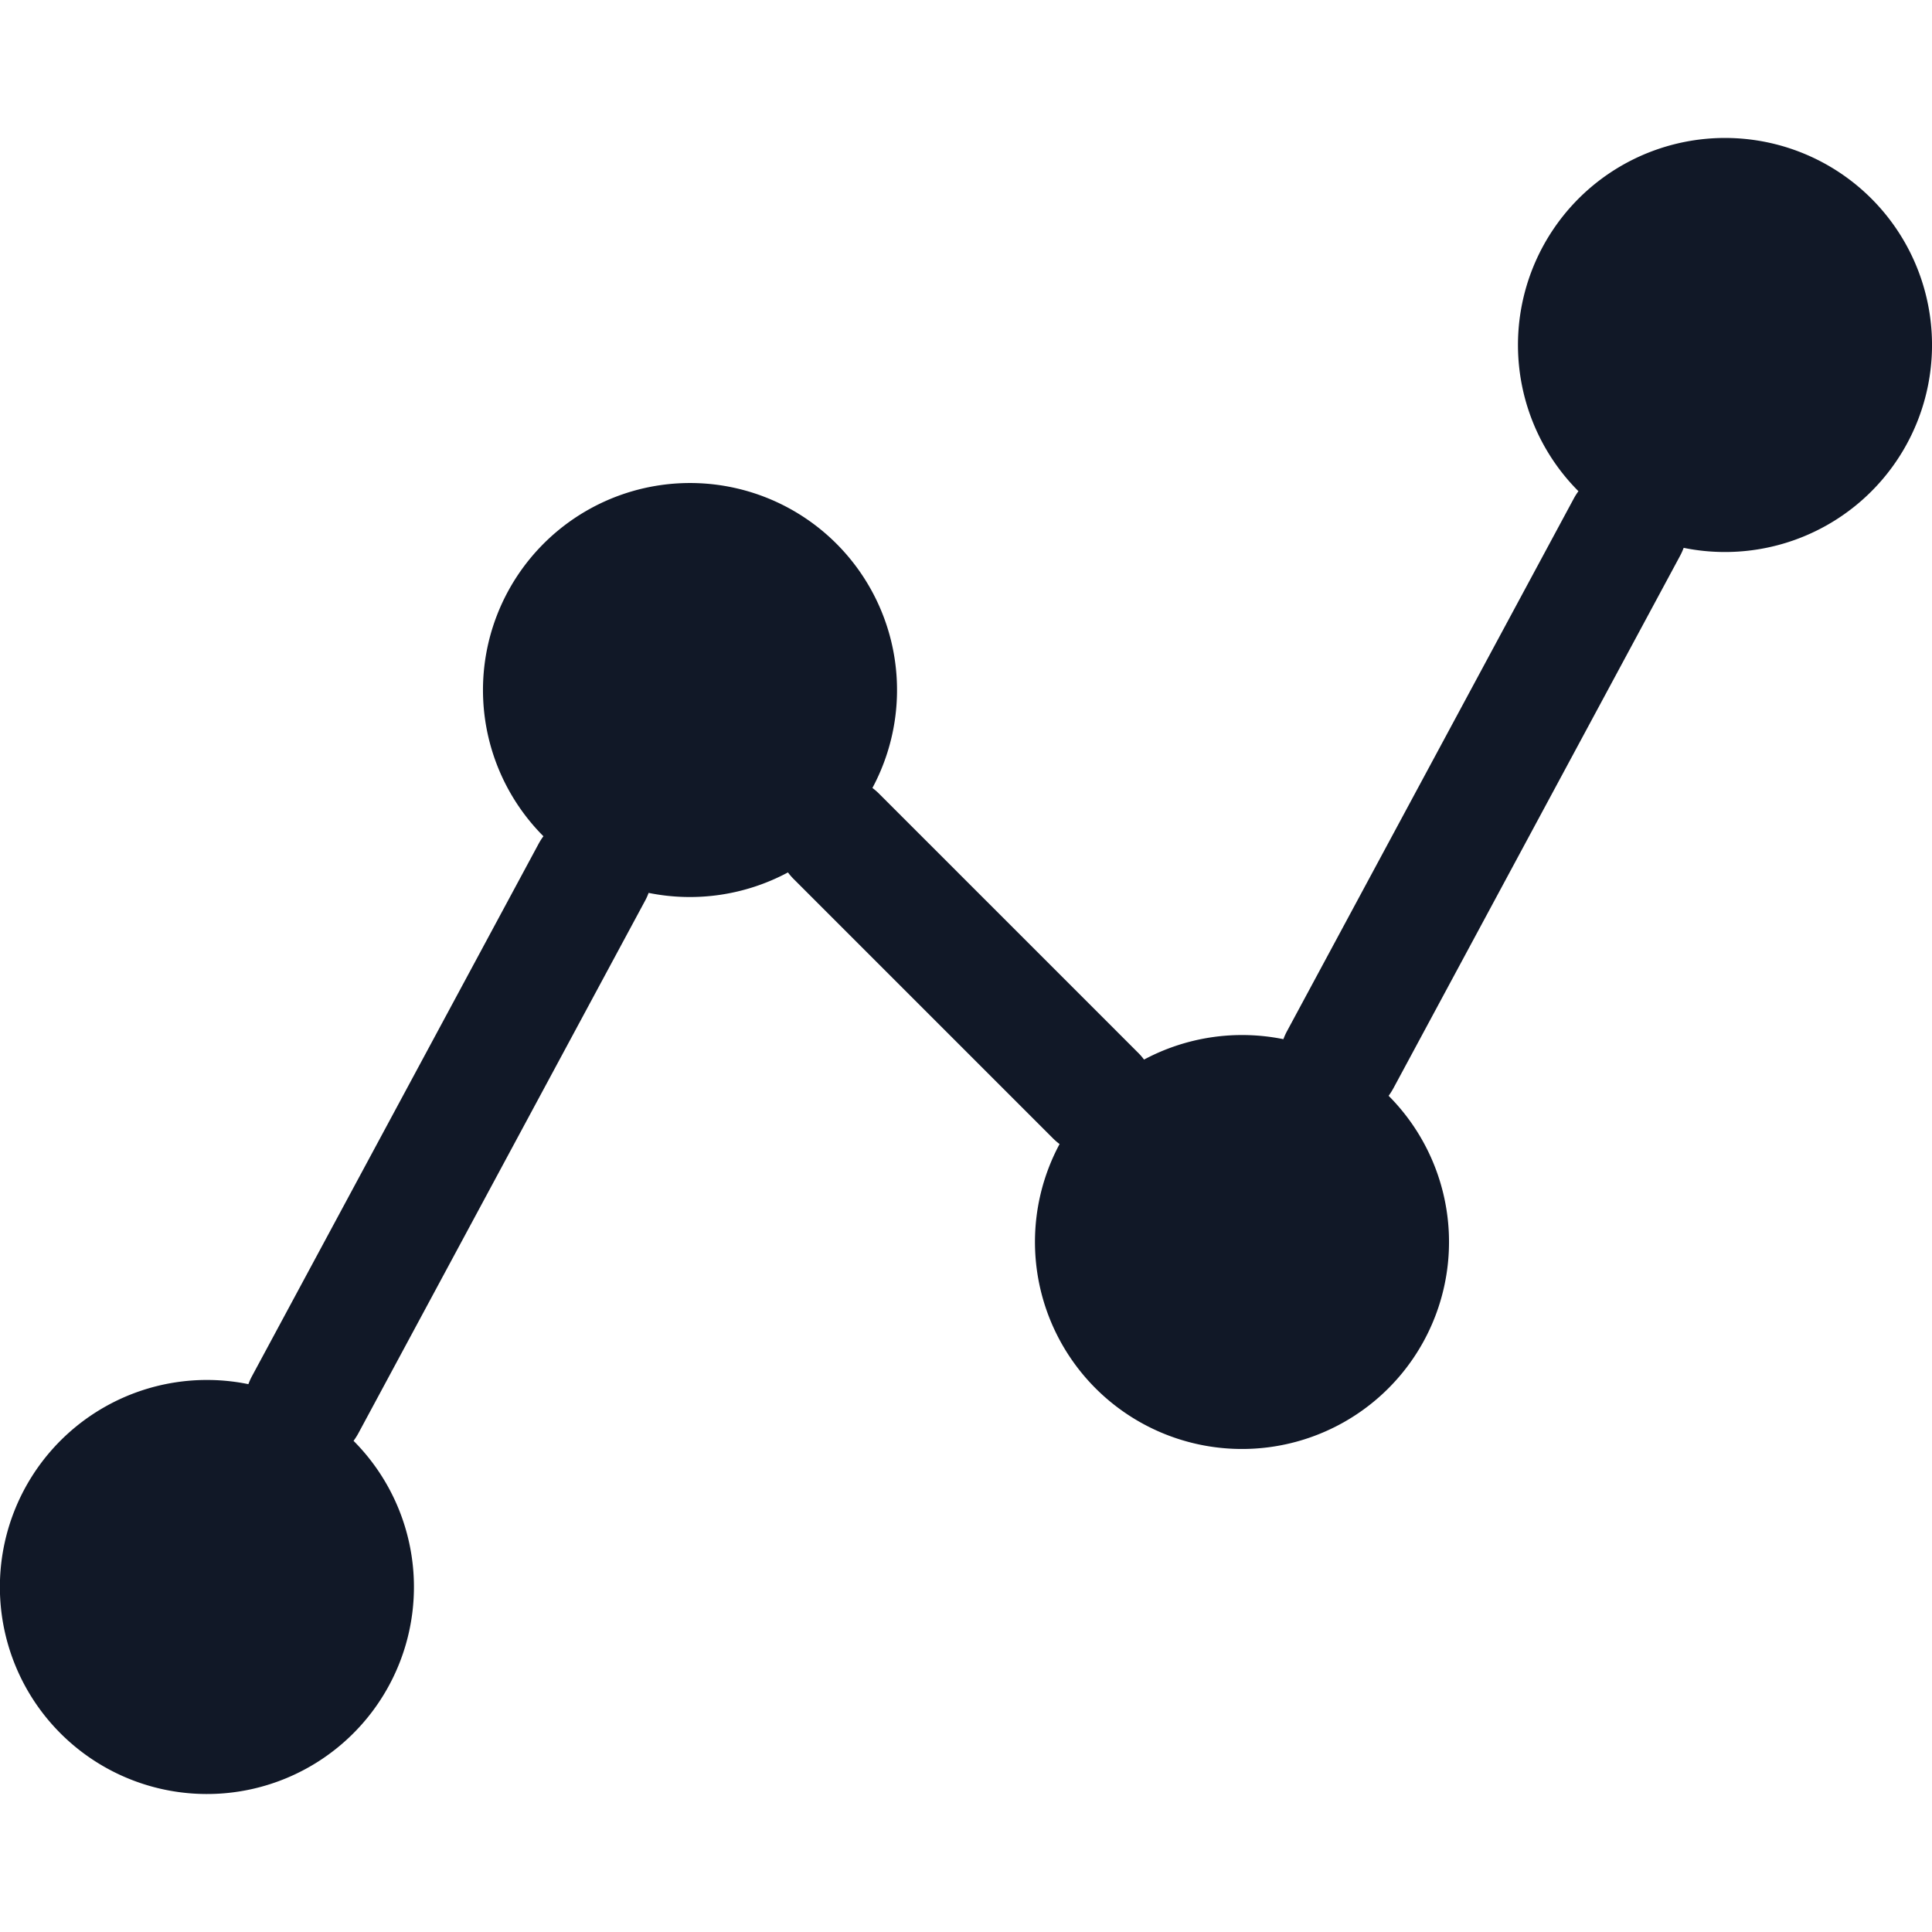 <svg xmlns="http://www.w3.org/2000/svg" width="32" height="32" fill="none"><path fill="#111827" fill-rule="evenodd" d="M28.571 9.143a3.429 3.429 0 1 0-2.427-1.007.996.996 0 0 0-.078.123l-4.749 8.82a1.009 1.009 0 0 0-.06.133 3.446 3.446 0 0 0-2.308.338 1.001 1.001 0 0 0-.095-.11l-4.294-4.294a1.003 1.003 0 0 0-.11-.095 3.429 3.429 0 1 0-5.449.8c-.029.038-.055.079-.079.123l-4.748 8.819a1.013 1.013 0 0 0-.06.133 3.429 3.429 0 1 0 1.742.939c.029-.04.055-.08.079-.124l4.748-8.819c.024-.044.044-.088.06-.133a3.441 3.441 0 0 0 2.308-.339c.028.038.06.075.095.11l4.294 4.294c.035.035.072.067.11.095A3.429 3.429 0 1 0 23 18.15c.028-.038.054-.08.078-.123l4.749-8.82c.023-.043.043-.088.06-.133.22.045.45.069.684.069Z" clip-rule="evenodd"/></svg>